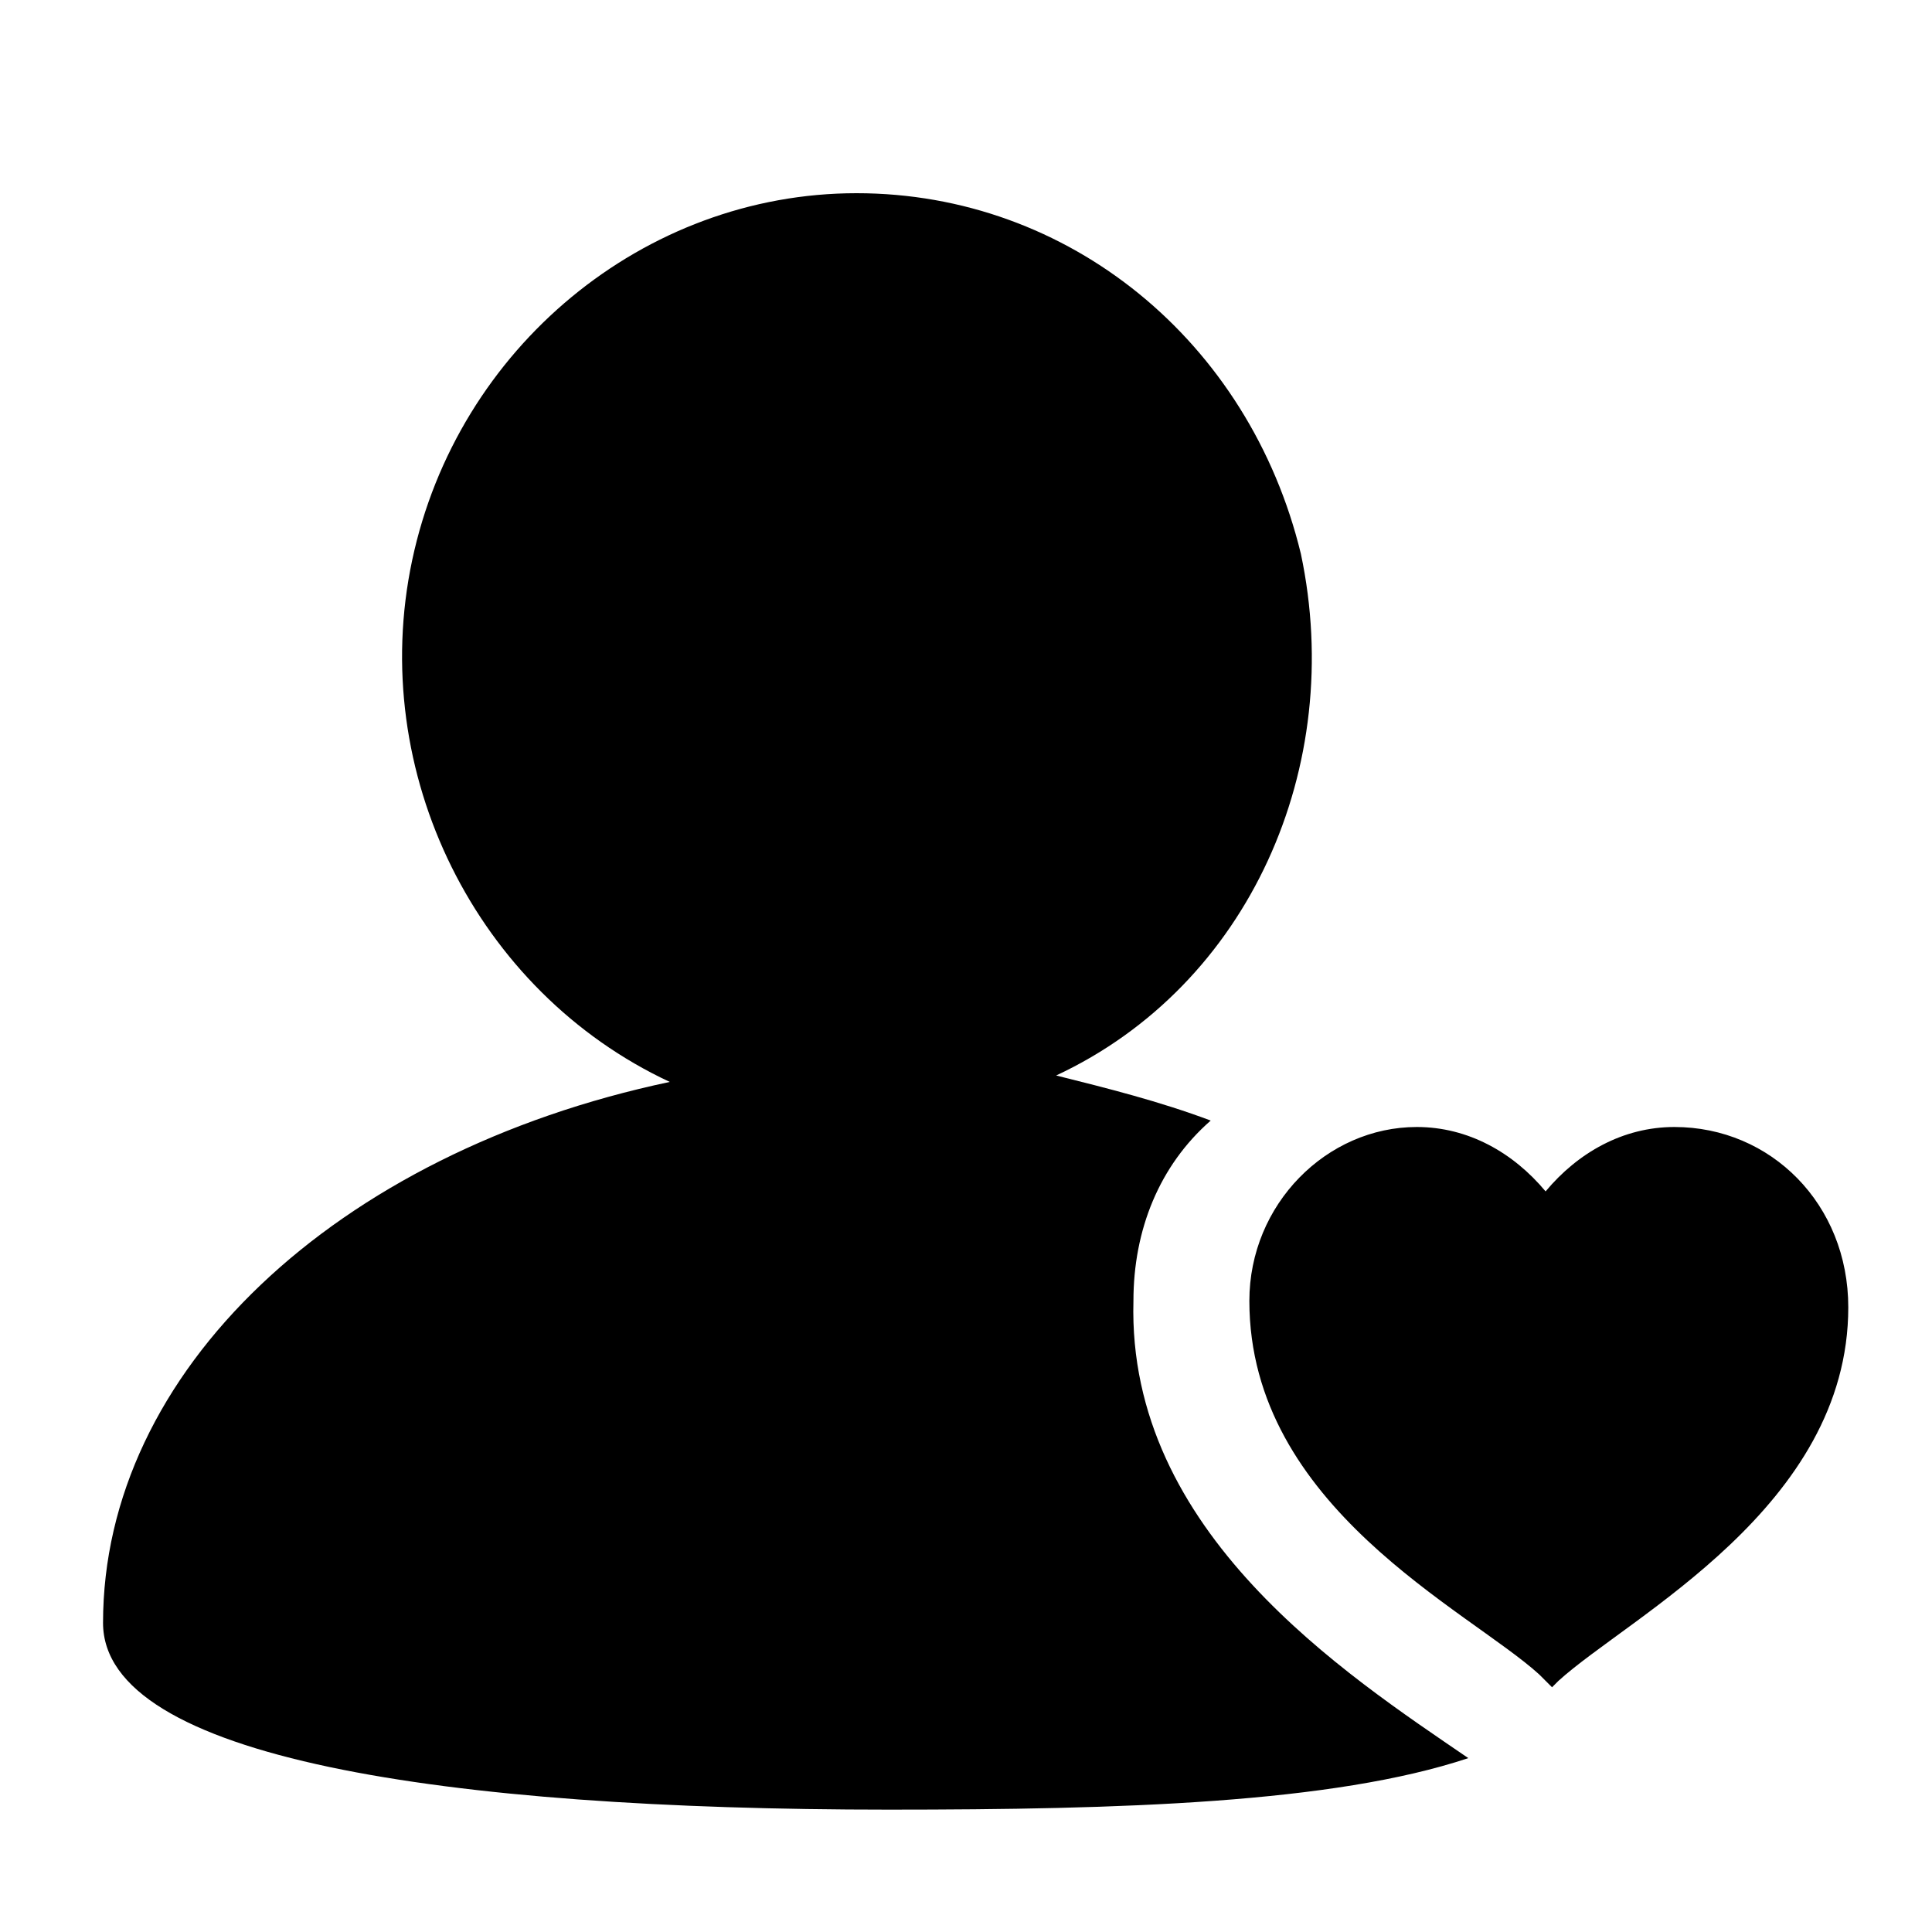 <?xml version="1.0" standalone="no"?><!DOCTYPE svg PUBLIC "-//W3C//DTD SVG 1.1//EN" "http://www.w3.org/Graphics/SVG/1.1/DTD/svg11.dtd"><svg t="1757680278444" class="icon" viewBox="0 0 1024 1024" version="1.1" xmlns="http://www.w3.org/2000/svg" p-id="5392" xmlns:xlink="http://www.w3.org/1999/xlink" width="300" height="300"><path d="M778.24 931.84c-71.68 23.893-184.32 27.307-307.2 27.307-235.52 0-416.427-27.307-416.427-98.987 0-133.12 122.88-249.173 300.373-286.72-102.4-47.787-160.427-163.84-136.533-276.48C242.347 184.32 341.333 102.4 453.973 102.4c112.64 0 208.213 78.507 235.52 191.147 23.893 112.64-27.307 228.693-129.707 276.48 27.307 6.827 54.613 13.653 81.92 23.893-27.307 23.893-40.96 58.027-40.96 95.573-3.413 122.88 112.64 197.973 177.493 242.347z m-27.307-334.507c27.307 0 51.2 13.653 68.267 34.133 17.067-20.48 40.96-34.133 68.267-34.133 51.2 0 92.16 40.96 92.16 95.573 0 105.813-116.053 163.84-153.6 197.973l-3.413 3.413-6.827-6.827c-37.547-34.133-153.6-88.747-153.6-197.973 0-51.2 40.96-92.16 88.747-92.16z" p-id="5393"></path></svg>